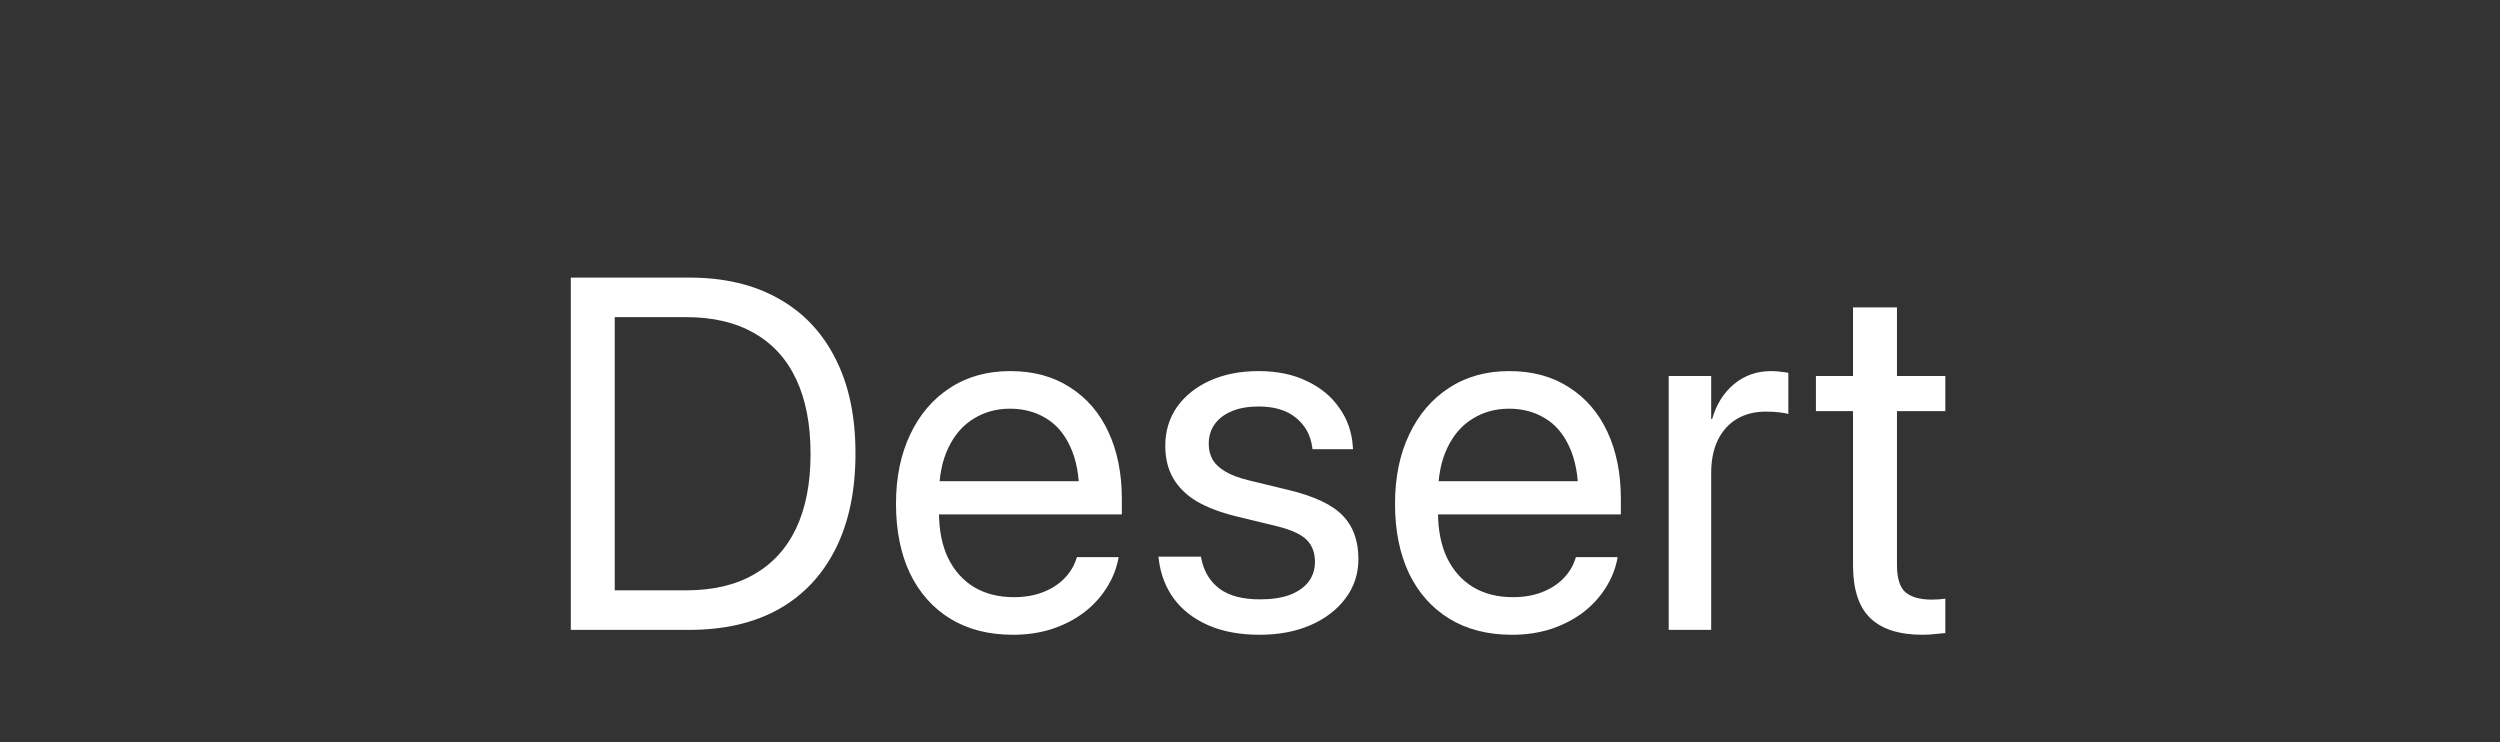 <svg width="512" height="152" viewBox="0 0 512 152" fill="none" xmlns="http://www.w3.org/2000/svg">
<rect x="0" y="0" width="512" height="152" fill="#333333" stroke="none"/>
<path d="M116.9 129V56.85H141.15C148.283 56.85 154.383 58.283 159.45 61.15C164.517 63.983 168.4 68.083 171.1 73.45C173.833 78.783 175.2 85.233 175.2 92.8V92.9C175.2 100.467 173.85 106.95 171.15 112.35C168.45 117.75 164.567 121.883 159.5 124.75C154.433 127.583 148.317 129 141.15 129H116.9ZM125.9 120.9H140.55C146.017 120.9 150.633 119.817 154.4 117.65C158.2 115.483 161.083 112.333 163.05 108.2C165.017 104.033 166 98.967 166 93V92.9C166 86.9 165.017 81.817 163.05 77.65C161.083 73.483 158.2 70.333 154.4 68.2C150.633 66.033 146.017 64.95 140.55 64.95H125.9V120.9ZM207.45 130C202.483 130 198.2 128.9 194.6 126.7C191.033 124.5 188.283 121.4 186.35 117.4C184.45 113.367 183.5 108.633 183.5 103.2V103.15C183.5 97.783 184.467 93.067 186.4 89C188.333 84.9 191.05 81.717 194.55 79.45C198.05 77.15 202.167 76 206.9 76C211.633 76 215.7 77.1 219.1 79.3C222.533 81.467 225.167 84.517 227 88.45C228.833 92.383 229.75 96.95 229.75 102.15V105.35H187.85V98.55H225.45L221.05 104.85V101.5C221.05 97.467 220.433 94.133 219.2 91.5C218 88.867 216.333 86.917 214.2 85.65C212.067 84.35 209.617 83.7 206.85 83.7C204.083 83.7 201.6 84.383 199.4 85.75C197.2 87.083 195.467 89.083 194.2 91.75C192.933 94.383 192.3 97.633 192.3 101.5V104.85C192.3 108.517 192.917 111.65 194.15 114.25C195.417 116.85 197.2 118.85 199.5 120.25C201.8 121.617 204.517 122.3 207.65 122.3C209.85 122.3 211.817 121.967 213.55 121.3C215.283 120.633 216.733 119.717 217.9 118.55C219.067 117.383 219.9 116.05 220.4 114.55L220.55 114.1H229.1L229 114.6C228.567 116.733 227.733 118.733 226.5 120.6C225.3 122.467 223.75 124.117 221.85 125.55C219.95 126.95 217.783 128.05 215.35 128.85C212.917 129.617 210.283 130 207.45 130ZM258 130C253.933 130 250.417 129.35 247.45 128.05C244.483 126.75 242.133 124.933 240.4 122.6C238.7 120.267 237.667 117.55 237.3 114.45L237.25 114H245.95L246.05 114.5C246.583 117.1 247.833 119.133 249.8 120.6C251.767 122.033 254.517 122.75 258.05 122.75C260.417 122.75 262.433 122.45 264.1 121.85C265.767 121.217 267.05 120.333 267.95 119.2C268.85 118.033 269.3 116.667 269.3 115.1V115.05C269.3 113.183 268.733 111.683 267.6 110.55C266.467 109.417 264.417 108.483 261.45 107.75L253.2 105.75C249.933 104.95 247.217 103.917 245.05 102.65C242.917 101.35 241.317 99.767 240.25 97.9C239.183 96.033 238.65 93.85 238.65 91.35V91.3C238.65 88.3 239.45 85.65 241.05 83.35C242.683 81.05 244.933 79.25 247.8 77.95C250.7 76.65 254.017 76 257.75 76C261.55 76 264.85 76.683 267.65 78.05C270.483 79.383 272.7 81.217 274.3 83.55C275.933 85.85 276.85 88.45 277.05 91.35L277.1 92H268.8L268.75 91.65C268.417 89.117 267.3 87.083 265.4 85.55C263.533 84.017 260.983 83.25 257.75 83.25C255.65 83.25 253.833 83.567 252.3 84.2C250.767 84.833 249.583 85.733 248.75 86.9C247.95 88.033 247.55 89.367 247.55 90.9V90.95C247.55 92.117 247.817 93.183 248.35 94.15C248.917 95.083 249.8 95.9 251 96.6C252.2 97.3 253.75 97.883 255.65 98.35L263.9 100.35C269.167 101.617 272.867 103.367 275 105.6C277.133 107.8 278.2 110.75 278.2 114.45V114.5C278.2 117.533 277.317 120.217 275.55 122.55C273.817 124.883 271.417 126.717 268.35 128.05C265.317 129.35 261.867 130 258 130ZM309.65 130C304.683 130 300.4 128.9 296.8 126.7C293.233 124.5 290.483 121.4 288.55 117.4C286.65 113.367 285.7 108.633 285.7 103.2V103.15C285.7 97.783 286.667 93.067 288.6 89C290.533 84.9 293.25 81.717 296.75 79.45C300.25 77.15 304.367 76 309.1 76C313.833 76 317.9 77.1 321.3 79.3C324.733 81.467 327.367 84.517 329.2 88.45C331.033 92.383 331.95 96.95 331.95 102.15V105.35H290.05V98.55H327.65L323.25 104.85V101.5C323.25 97.467 322.633 94.133 321.4 91.5C320.2 88.867 318.533 86.917 316.4 85.65C314.267 84.35 311.817 83.7 309.05 83.7C306.283 83.7 303.8 84.383 301.6 85.75C299.4 87.083 297.667 89.083 296.4 91.75C295.133 94.383 294.5 97.633 294.5 101.5V104.85C294.5 108.517 295.117 111.65 296.35 114.25C297.617 116.85 299.4 118.85 301.7 120.25C304 121.617 306.717 122.3 309.85 122.3C312.05 122.3 314.017 121.967 315.75 121.3C317.483 120.633 318.933 119.717 320.1 118.55C321.267 117.383 322.1 116.05 322.6 114.55L322.75 114.1H331.3L331.2 114.6C330.767 116.733 329.933 118.733 328.7 120.6C327.5 122.467 325.95 124.117 324.05 125.55C322.15 126.95 319.983 128.05 317.55 128.85C315.117 129.617 312.483 130 309.65 130ZM341.75 129V77H350.45V85.8H350.65C351.517 82.8 353.017 80.417 355.15 78.65C357.283 76.883 359.817 76 362.75 76C363.517 76 364.2 76.05 364.8 76.15C365.433 76.217 365.917 76.283 366.25 76.35V84.8C365.917 84.667 365.317 84.55 364.45 84.45C363.617 84.35 362.667 84.3 361.6 84.3C359.367 84.3 357.4 84.8 355.7 85.8C354.033 86.8 352.733 88.25 351.8 90.15C350.9 92.017 350.45 94.267 350.45 96.9V129H341.75ZM393.75 130C388.983 130 385.417 128.867 383.05 126.6C380.683 124.333 379.5 120.717 379.5 115.75V84.2H371.9V77H379.5V62.95H388.5V77H398.4V84.2H388.5V115.7C388.5 118.467 389.1 120.35 390.3 121.35C391.5 122.317 393.267 122.8 395.6 122.8C396.133 122.8 396.633 122.783 397.1 122.75C397.6 122.683 398.033 122.633 398.4 122.6V129.65C397.867 129.717 397.167 129.783 396.3 129.85C395.467 129.95 394.617 130 393.75 130Z" fill="white"/>
</svg>
